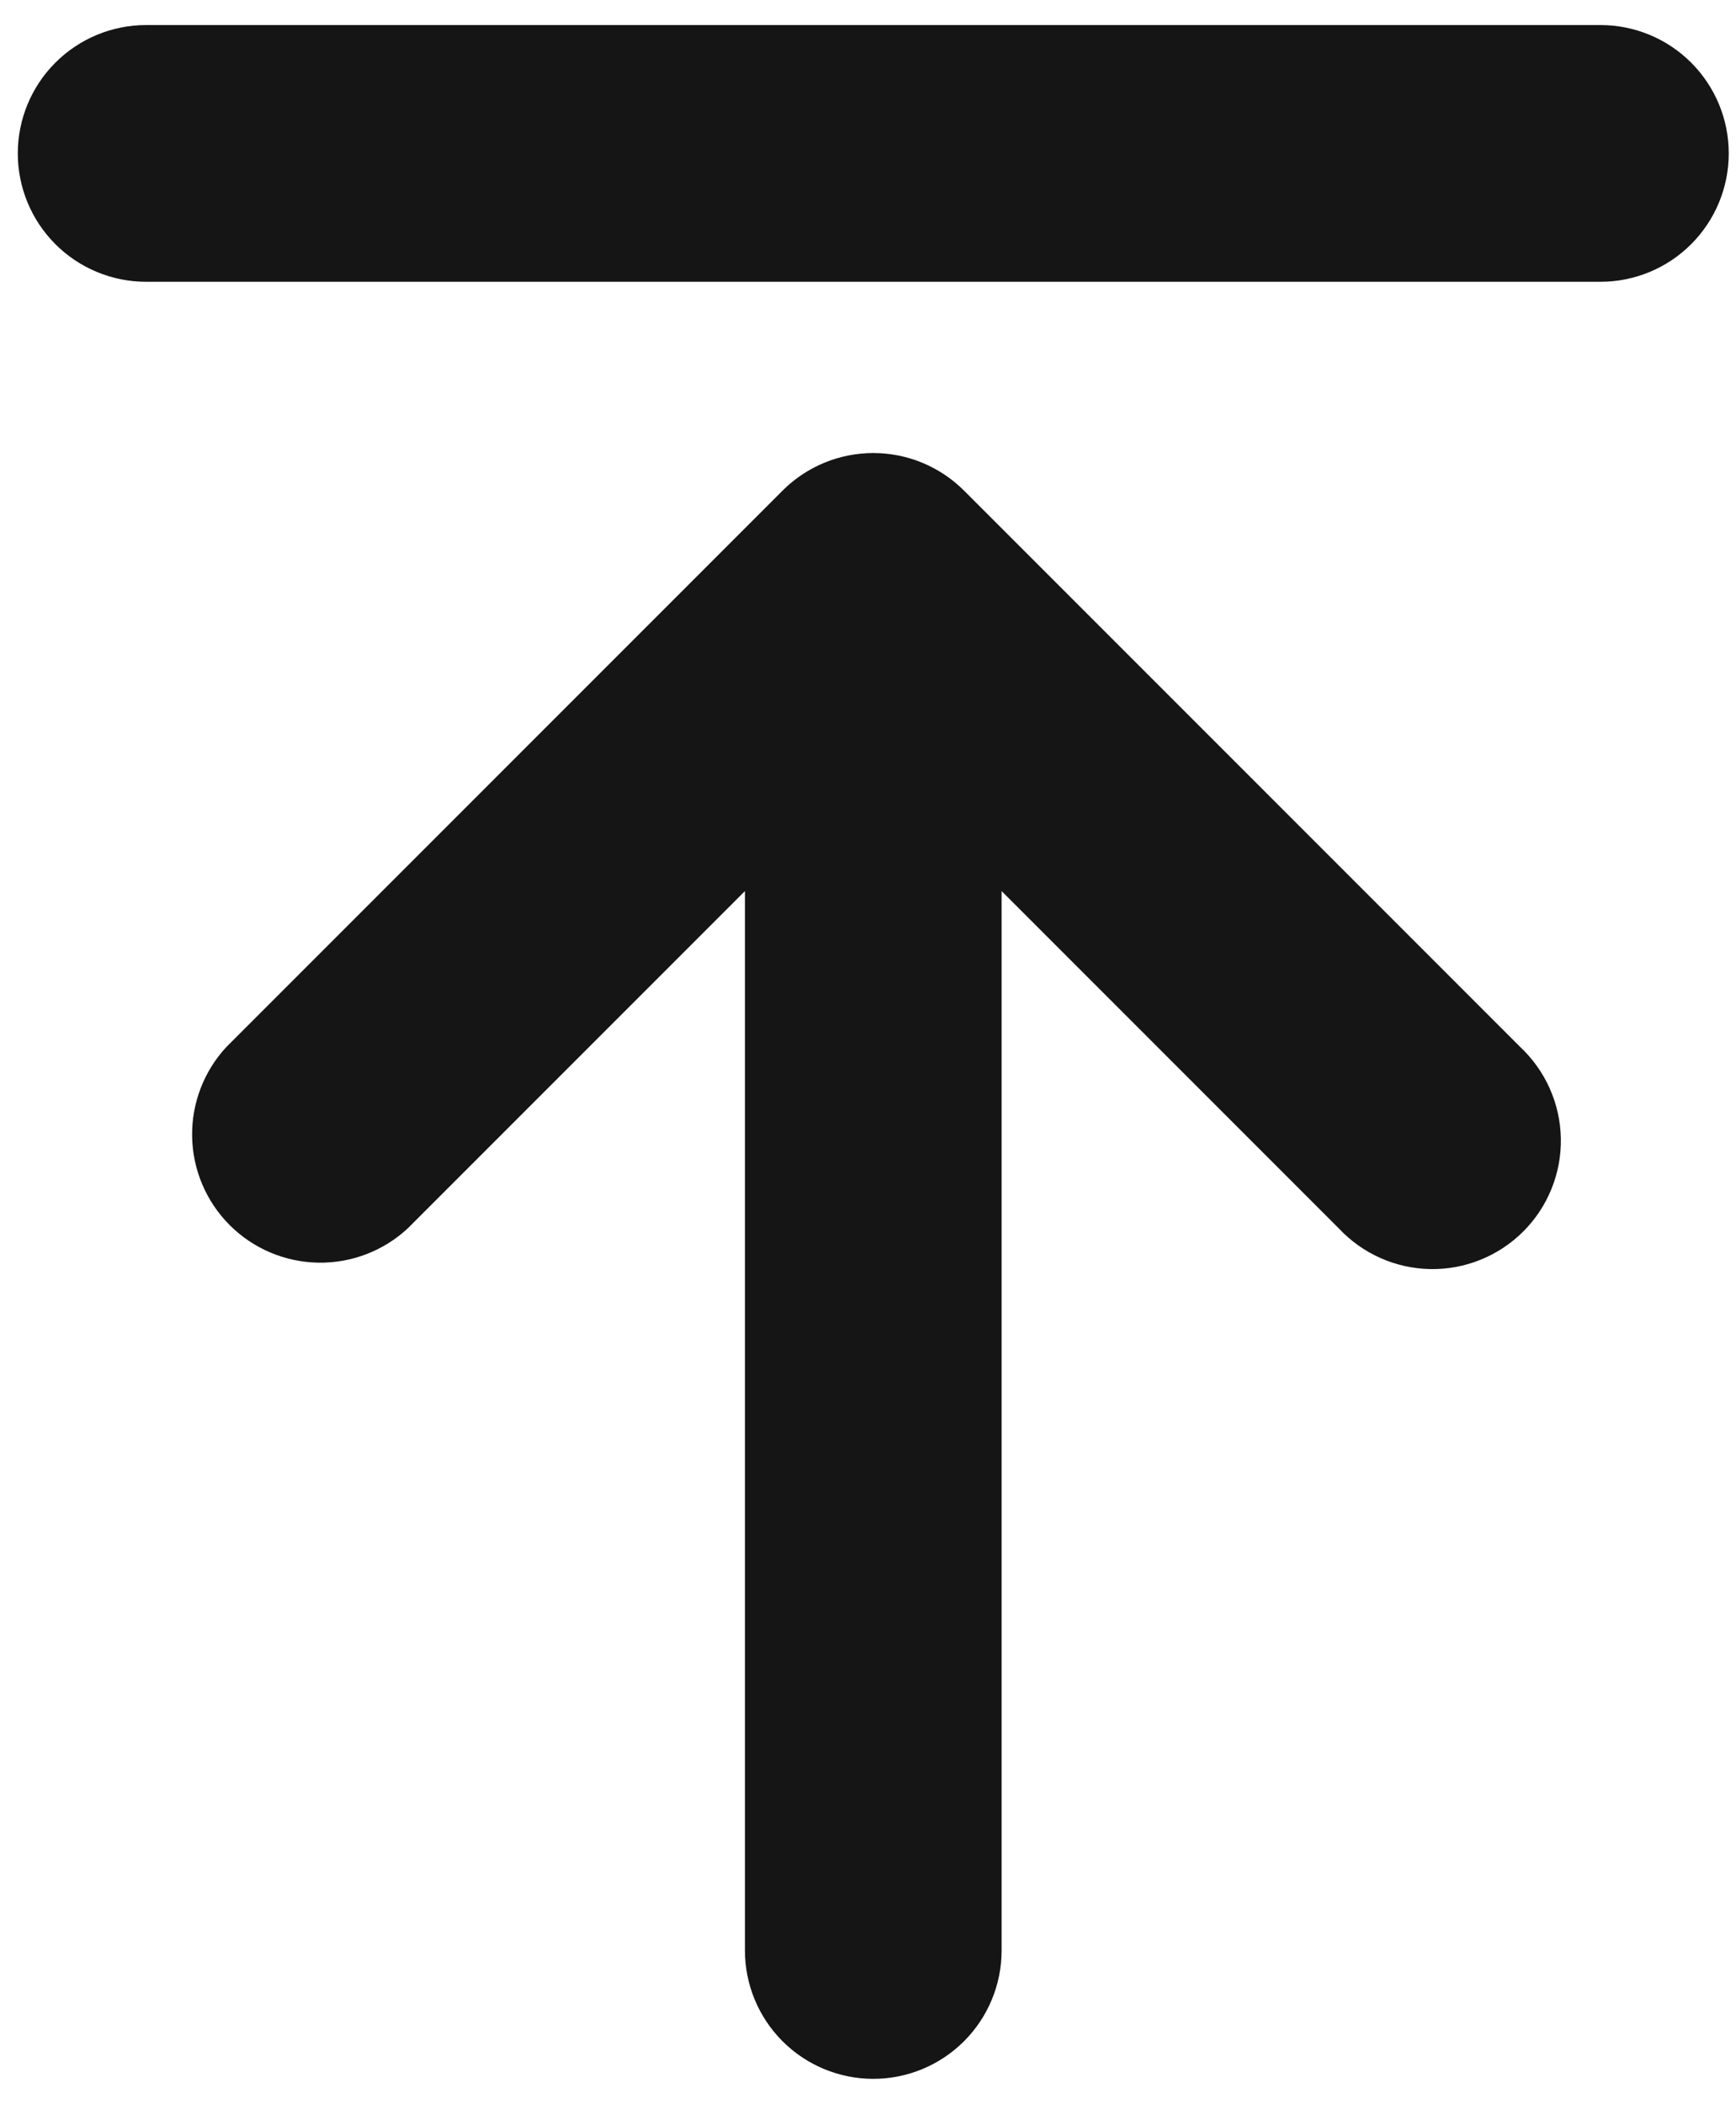 <svg width="52" height="63" viewBox="0 0 52 63" fill="none" xmlns="http://www.w3.org/2000/svg">
<path d="M4.377 0.75C3.358 0.75 2.38 1.155 1.659 1.876C0.938 2.597 0.533 3.574 0.533 4.594C0.533 5.613 0.938 6.591 1.659 7.312C2.38 8.033 3.358 8.438 4.377 8.438H47.94C48.959 8.438 49.937 8.033 50.657 7.312C51.378 6.591 51.783 5.613 51.783 4.594C51.783 3.574 51.378 2.597 50.657 1.876C49.937 1.155 48.959 0.75 47.94 0.75H4.377ZM28.875 14.69C28.154 13.97 27.177 13.566 26.158 13.566C25.14 13.566 24.163 13.97 23.442 14.69L6.786 31.346C6.107 32.075 5.737 33.039 5.755 34.034C5.772 35.03 6.176 35.98 6.88 36.685C7.584 37.389 8.534 37.792 9.53 37.81C10.526 37.827 11.49 37.458 12.218 36.779L22.314 26.683V58.406C22.314 59.426 22.719 60.403 23.44 61.124C24.161 61.845 25.139 62.25 26.158 62.25C27.178 62.25 28.155 61.845 28.876 61.124C29.597 60.403 30.002 59.426 30.002 58.406V26.683L40.098 36.779C40.45 37.156 40.874 37.459 41.346 37.669C41.817 37.88 42.326 37.992 42.843 38.002C43.359 38.011 43.871 37.916 44.35 37.722C44.828 37.529 45.263 37.241 45.628 36.876C45.993 36.511 46.281 36.077 46.474 35.598C46.668 35.119 46.763 34.607 46.754 34.091C46.744 33.575 46.631 33.066 46.421 32.594C46.211 32.123 45.908 31.698 45.531 31.346L28.875 14.69Z" fill="#151515"/>
</svg>
